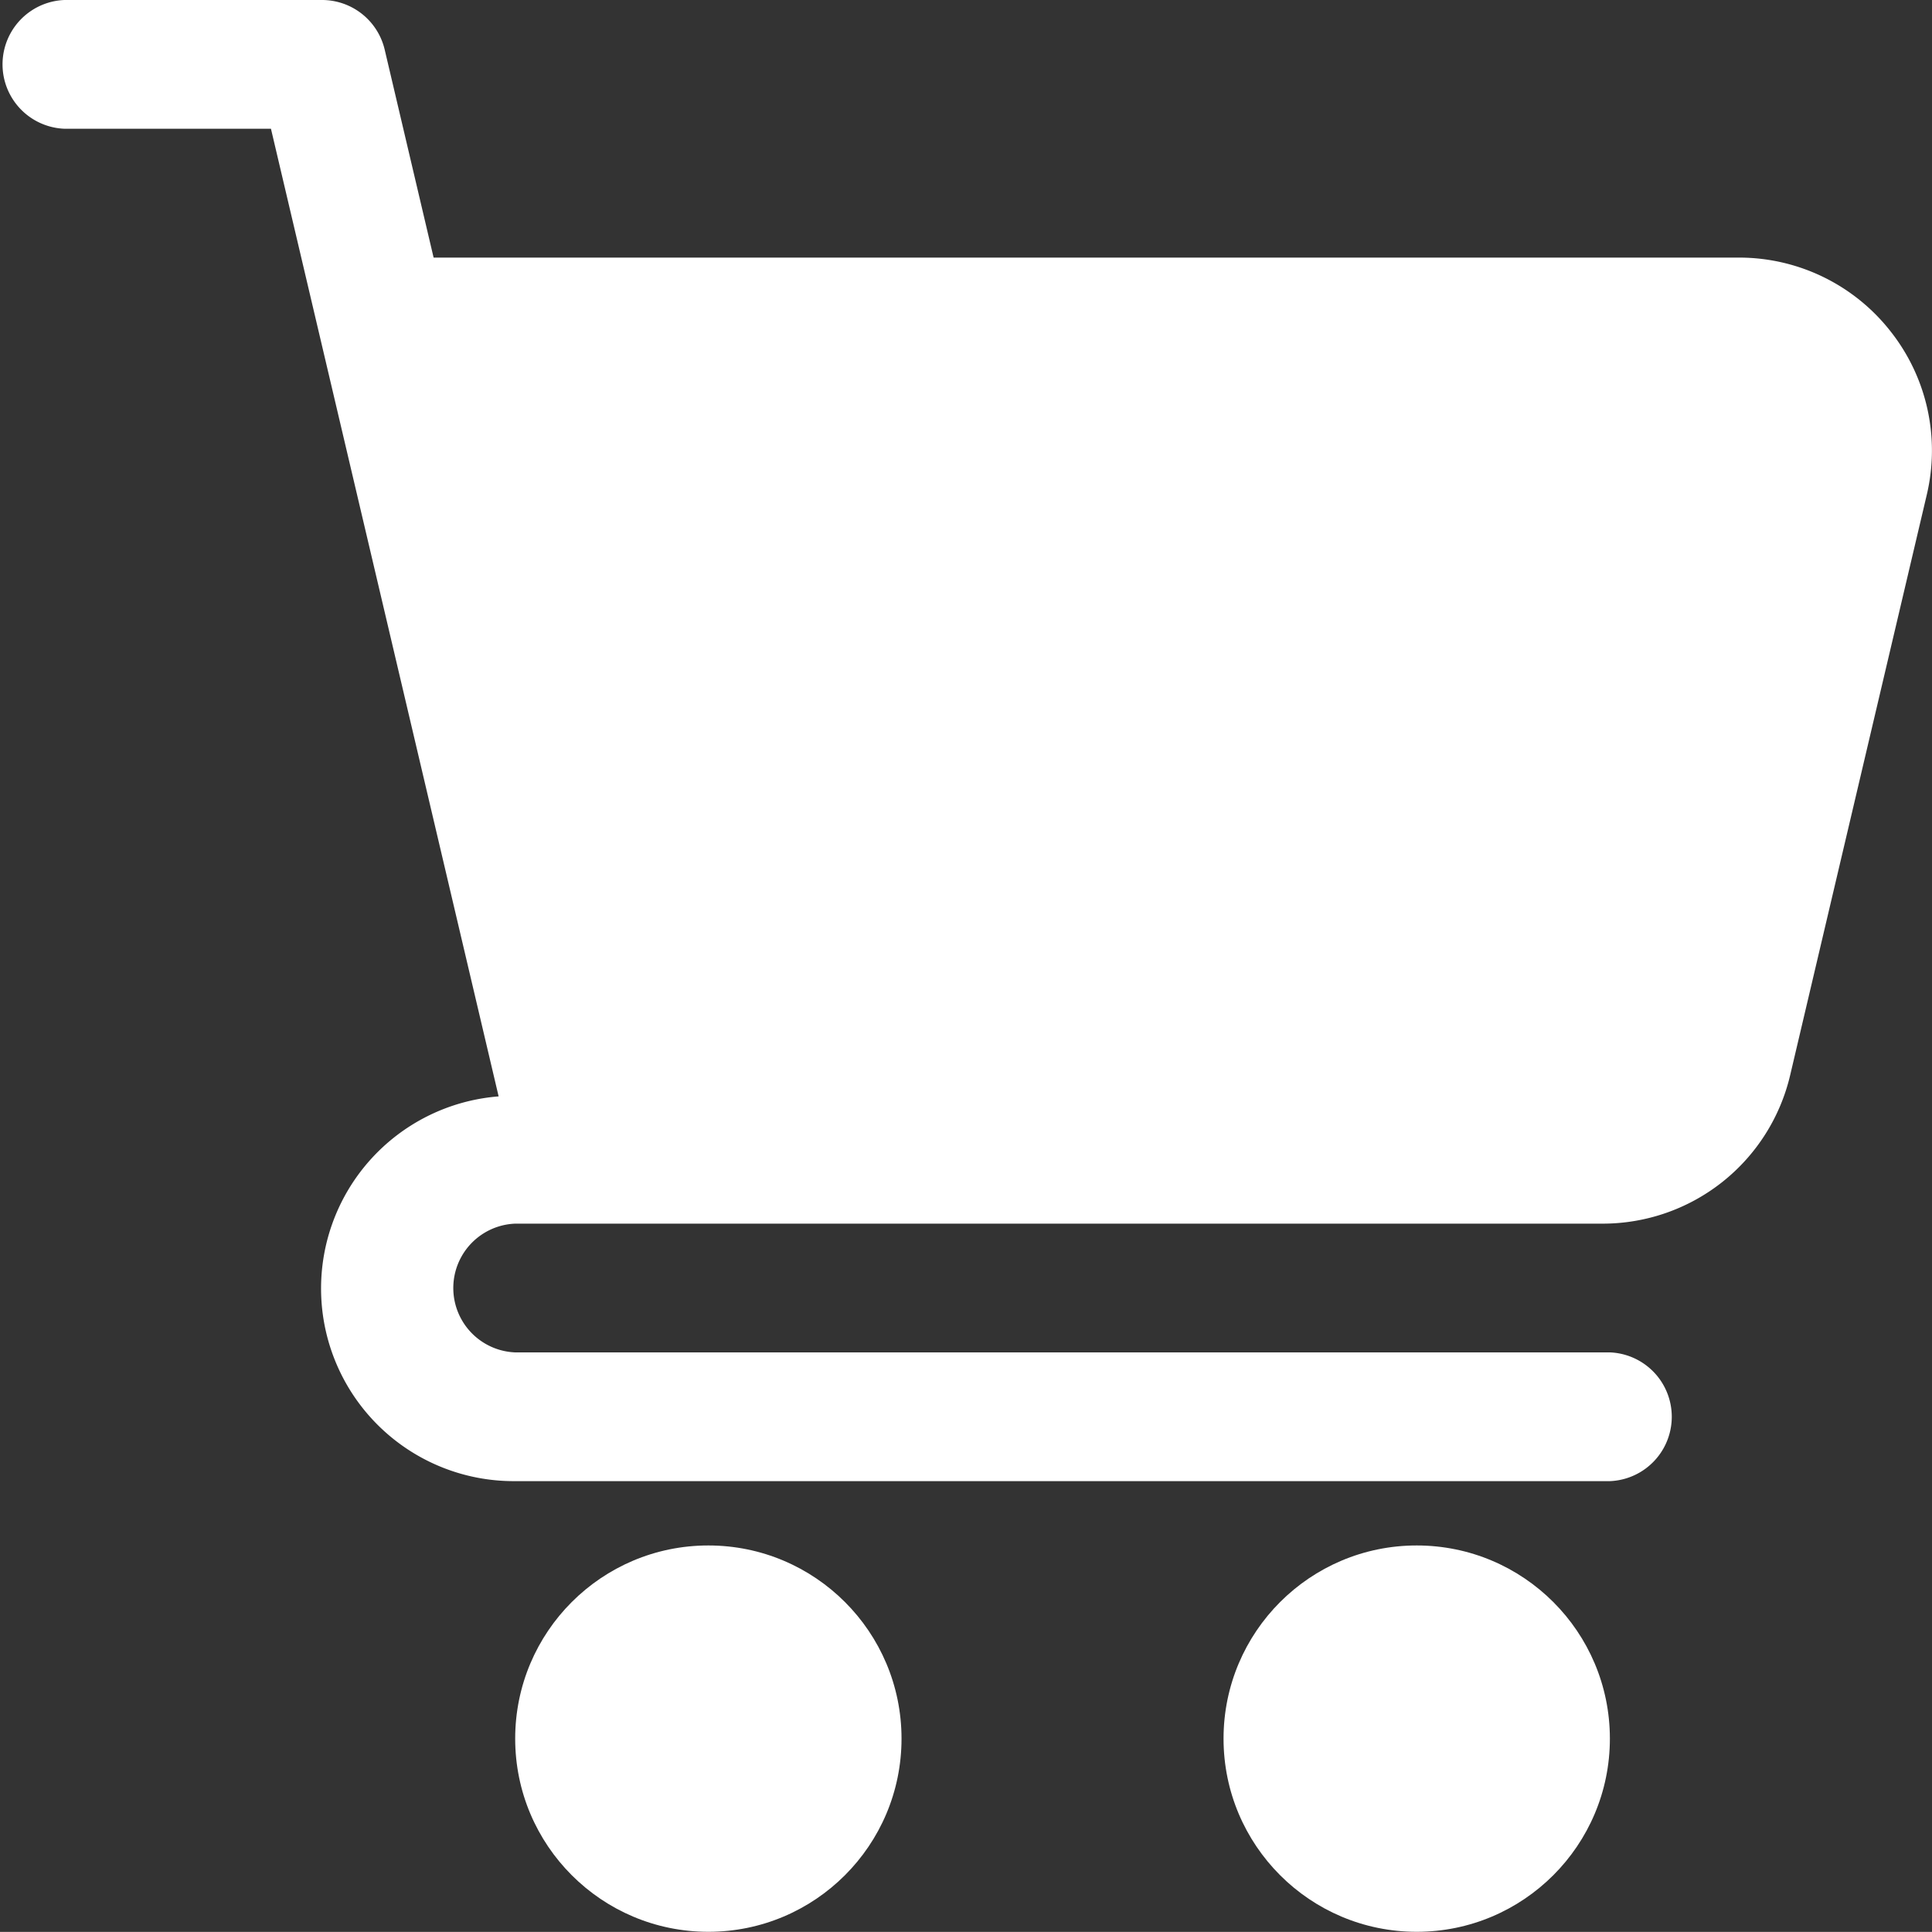 <svg id="carrinho-carrinho" xmlns="http://www.w3.org/2000/svg" width="19.373" height="19.372" viewBox="0 0 19.373 19.372">
  <rect x="0" y="0" width="19.373" height="19.372" fill="#333333" stroke="none"/>
  <path id="Caminho_5" data-name="Caminho 5" d="M19.953,4.317a1.929,1.929,0,0,0-1.519-.734H5.348L4.858,1.5A.646.646,0,0,0,4.229,1H1.646a.646.646,0,0,0,0,1.291H3.717L6,11.994a1.932,1.932,0,0,0,.166,3.858H17.143a.646.646,0,0,0,0-1.291H6.166a.646.646,0,0,1,0-1.291h10.9a1.931,1.931,0,0,0,1.886-1.494l1.368-5.812a1.928,1.928,0,0,0-.367-1.647Z" transform="translate(-1 -1)" fill="#fff"/>
  <ellipse id="Elipse_5" data-name="Elipse 5" cx="1.937" cy="1.937" rx="1.937" ry="1.937" transform="translate(12.269 15.497)" fill="#fff"/>
  <ellipse id="Elipse_6" data-name="Elipse 6" cx="1.937" cy="1.937" rx="1.937" ry="1.937" transform="translate(5.166 15.497)" fill="#fff"/>
</svg>
